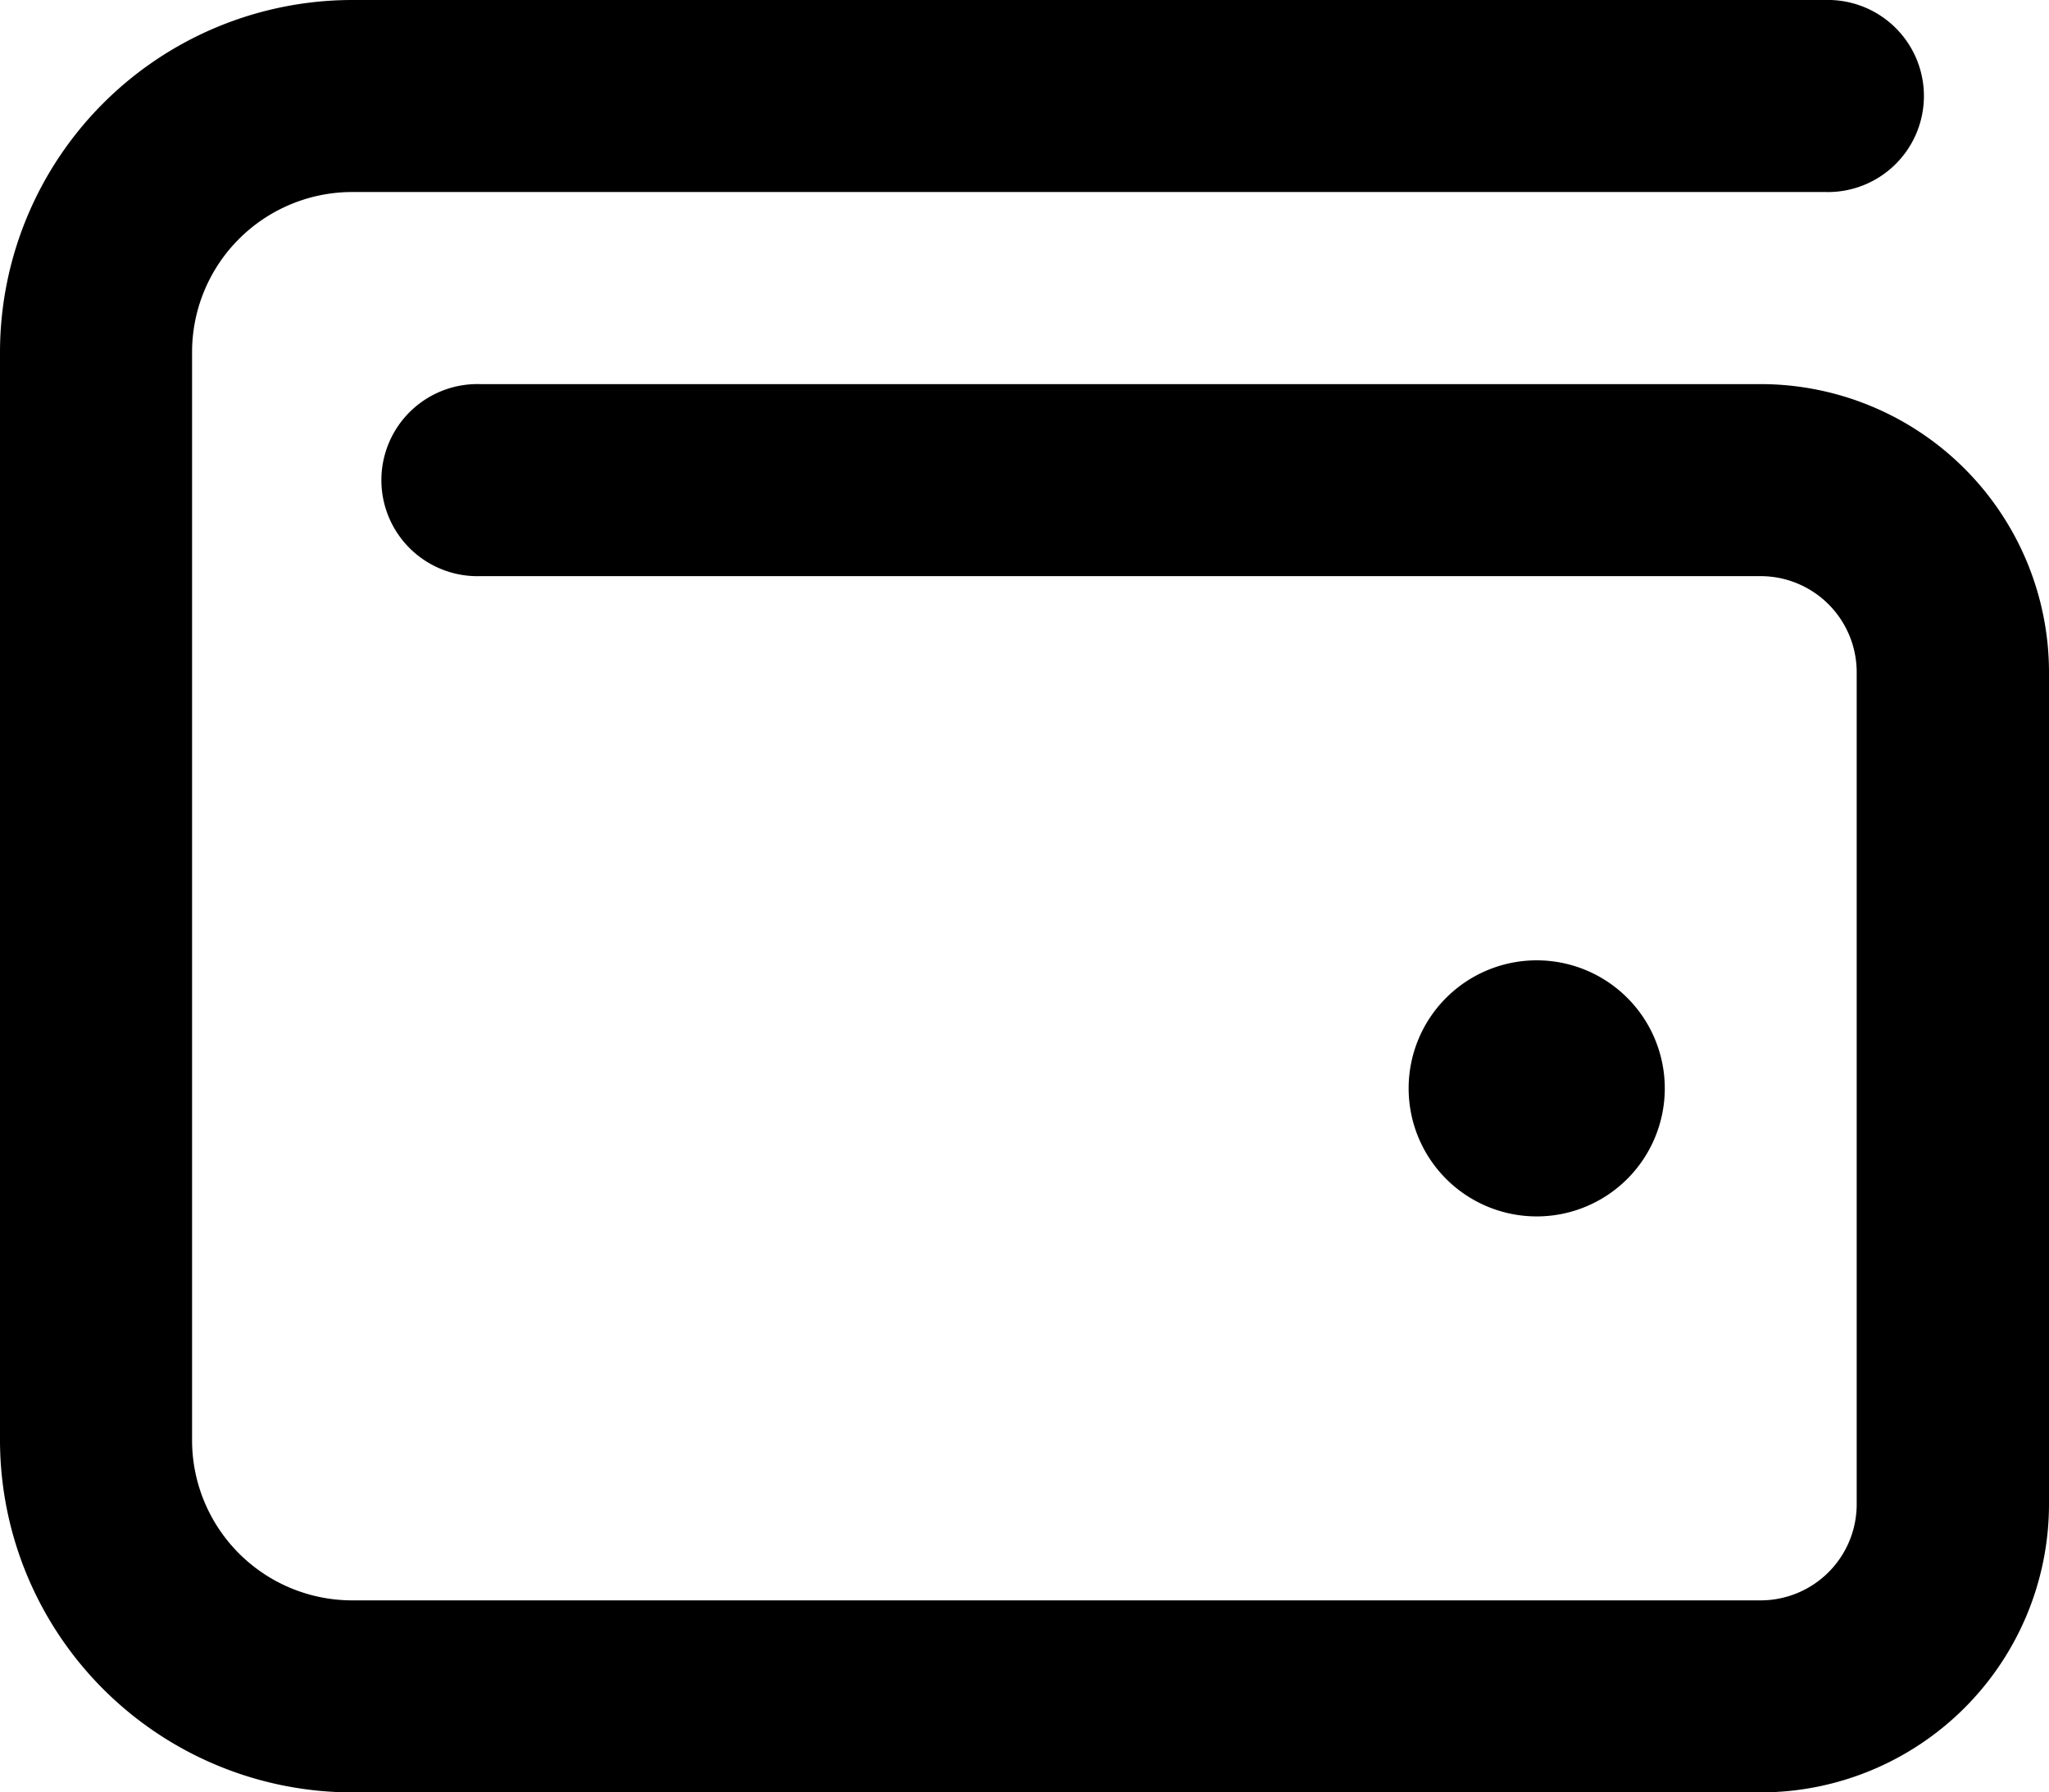<svg xmlns="http://www.w3.org/2000/svg" viewBox="0 0 25.934 22.692">
  <path id="wallet" d="M22.287,36.863H6.078a1.216,1.216,0,1,0,0,2.431H22.287A1.217,1.217,0,0,1,23.5,40.51V51.045a1.217,1.217,0,0,1-1.216,1.216H4.457a2.028,2.028,0,0,1-2.026-2.026V36.457a2.028,2.028,0,0,1,2.026-2.026H23.1A1.216,1.216,0,1,0,23.1,32H4.457A4.462,4.462,0,0,0,0,36.457V50.235a4.463,4.463,0,0,0,4.457,4.457h17.83a3.651,3.651,0,0,0,3.647-3.647V40.51A3.651,3.651,0,0,0,22.287,36.863Zm-1.216,8.915A1.621,1.621,0,1,0,19.45,47.4,1.621,1.621,0,0,0,21.071,45.777Z" transform="translate(0 -32)" />
</svg>
